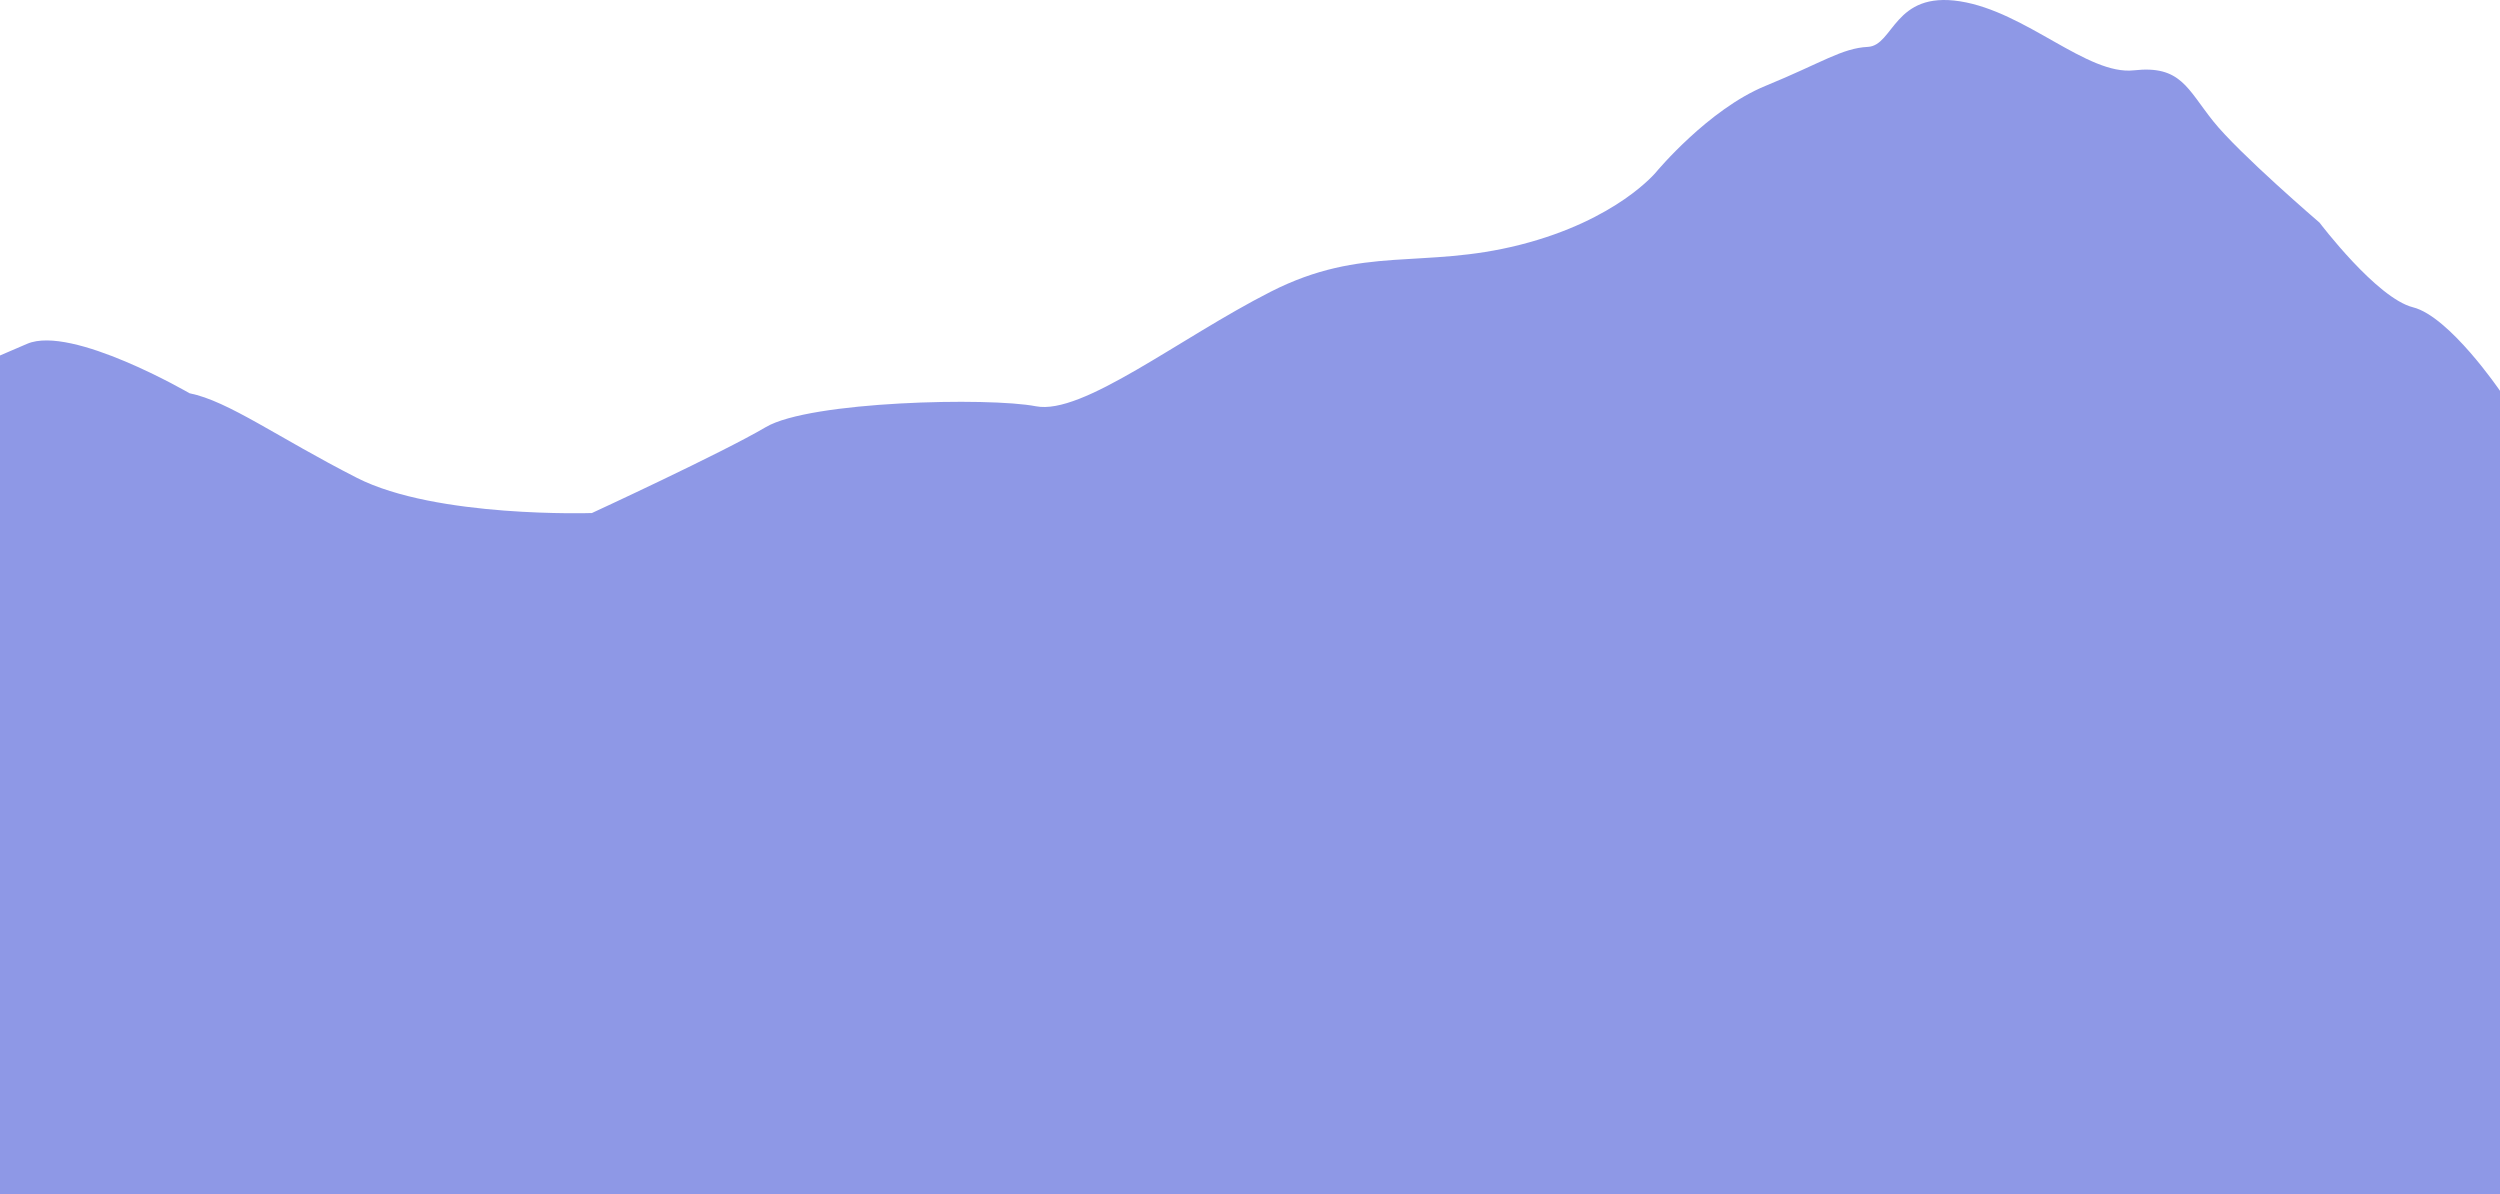 <?xml version="1.0" encoding="UTF-8"?><svg id="Layer_2" xmlns="http://www.w3.org/2000/svg" width="1920" height="917.01" viewBox="0 0 1920 917.01"><defs><style>.cls-1{fill:#8e98e6;}</style></defs><g id="Layer_1-2"><path class="cls-1" d="m1920,300.16s-38.88-57.15-66.79-64.15-71.78-65-71.78-65c0,0-61.81-53-81.74-78-19.94-25-24.92-43-60.81-39-35.89,4-82.74-45-133.58-53s-50.84,34-70.78,35-34.89,12-78.75,30c-43.86,18-83.74,66-83.74,66,0,0-29.91,37-104.67,56-74.77,19-120.62,0-191.4,36-70.78,36-144.55,95-180.44,88-35.89-7-173.46-4-207.35,16-33.89,20-133.58,66-133.58,66,0,0-119.63,4-180.44-27-60.81-31-98.69-59-128.6-65,0,0-90.37-52.57-124.61-38-.89.38-20.93,9-20.93,9h0v644h1920V300.16Z"/></g></svg>